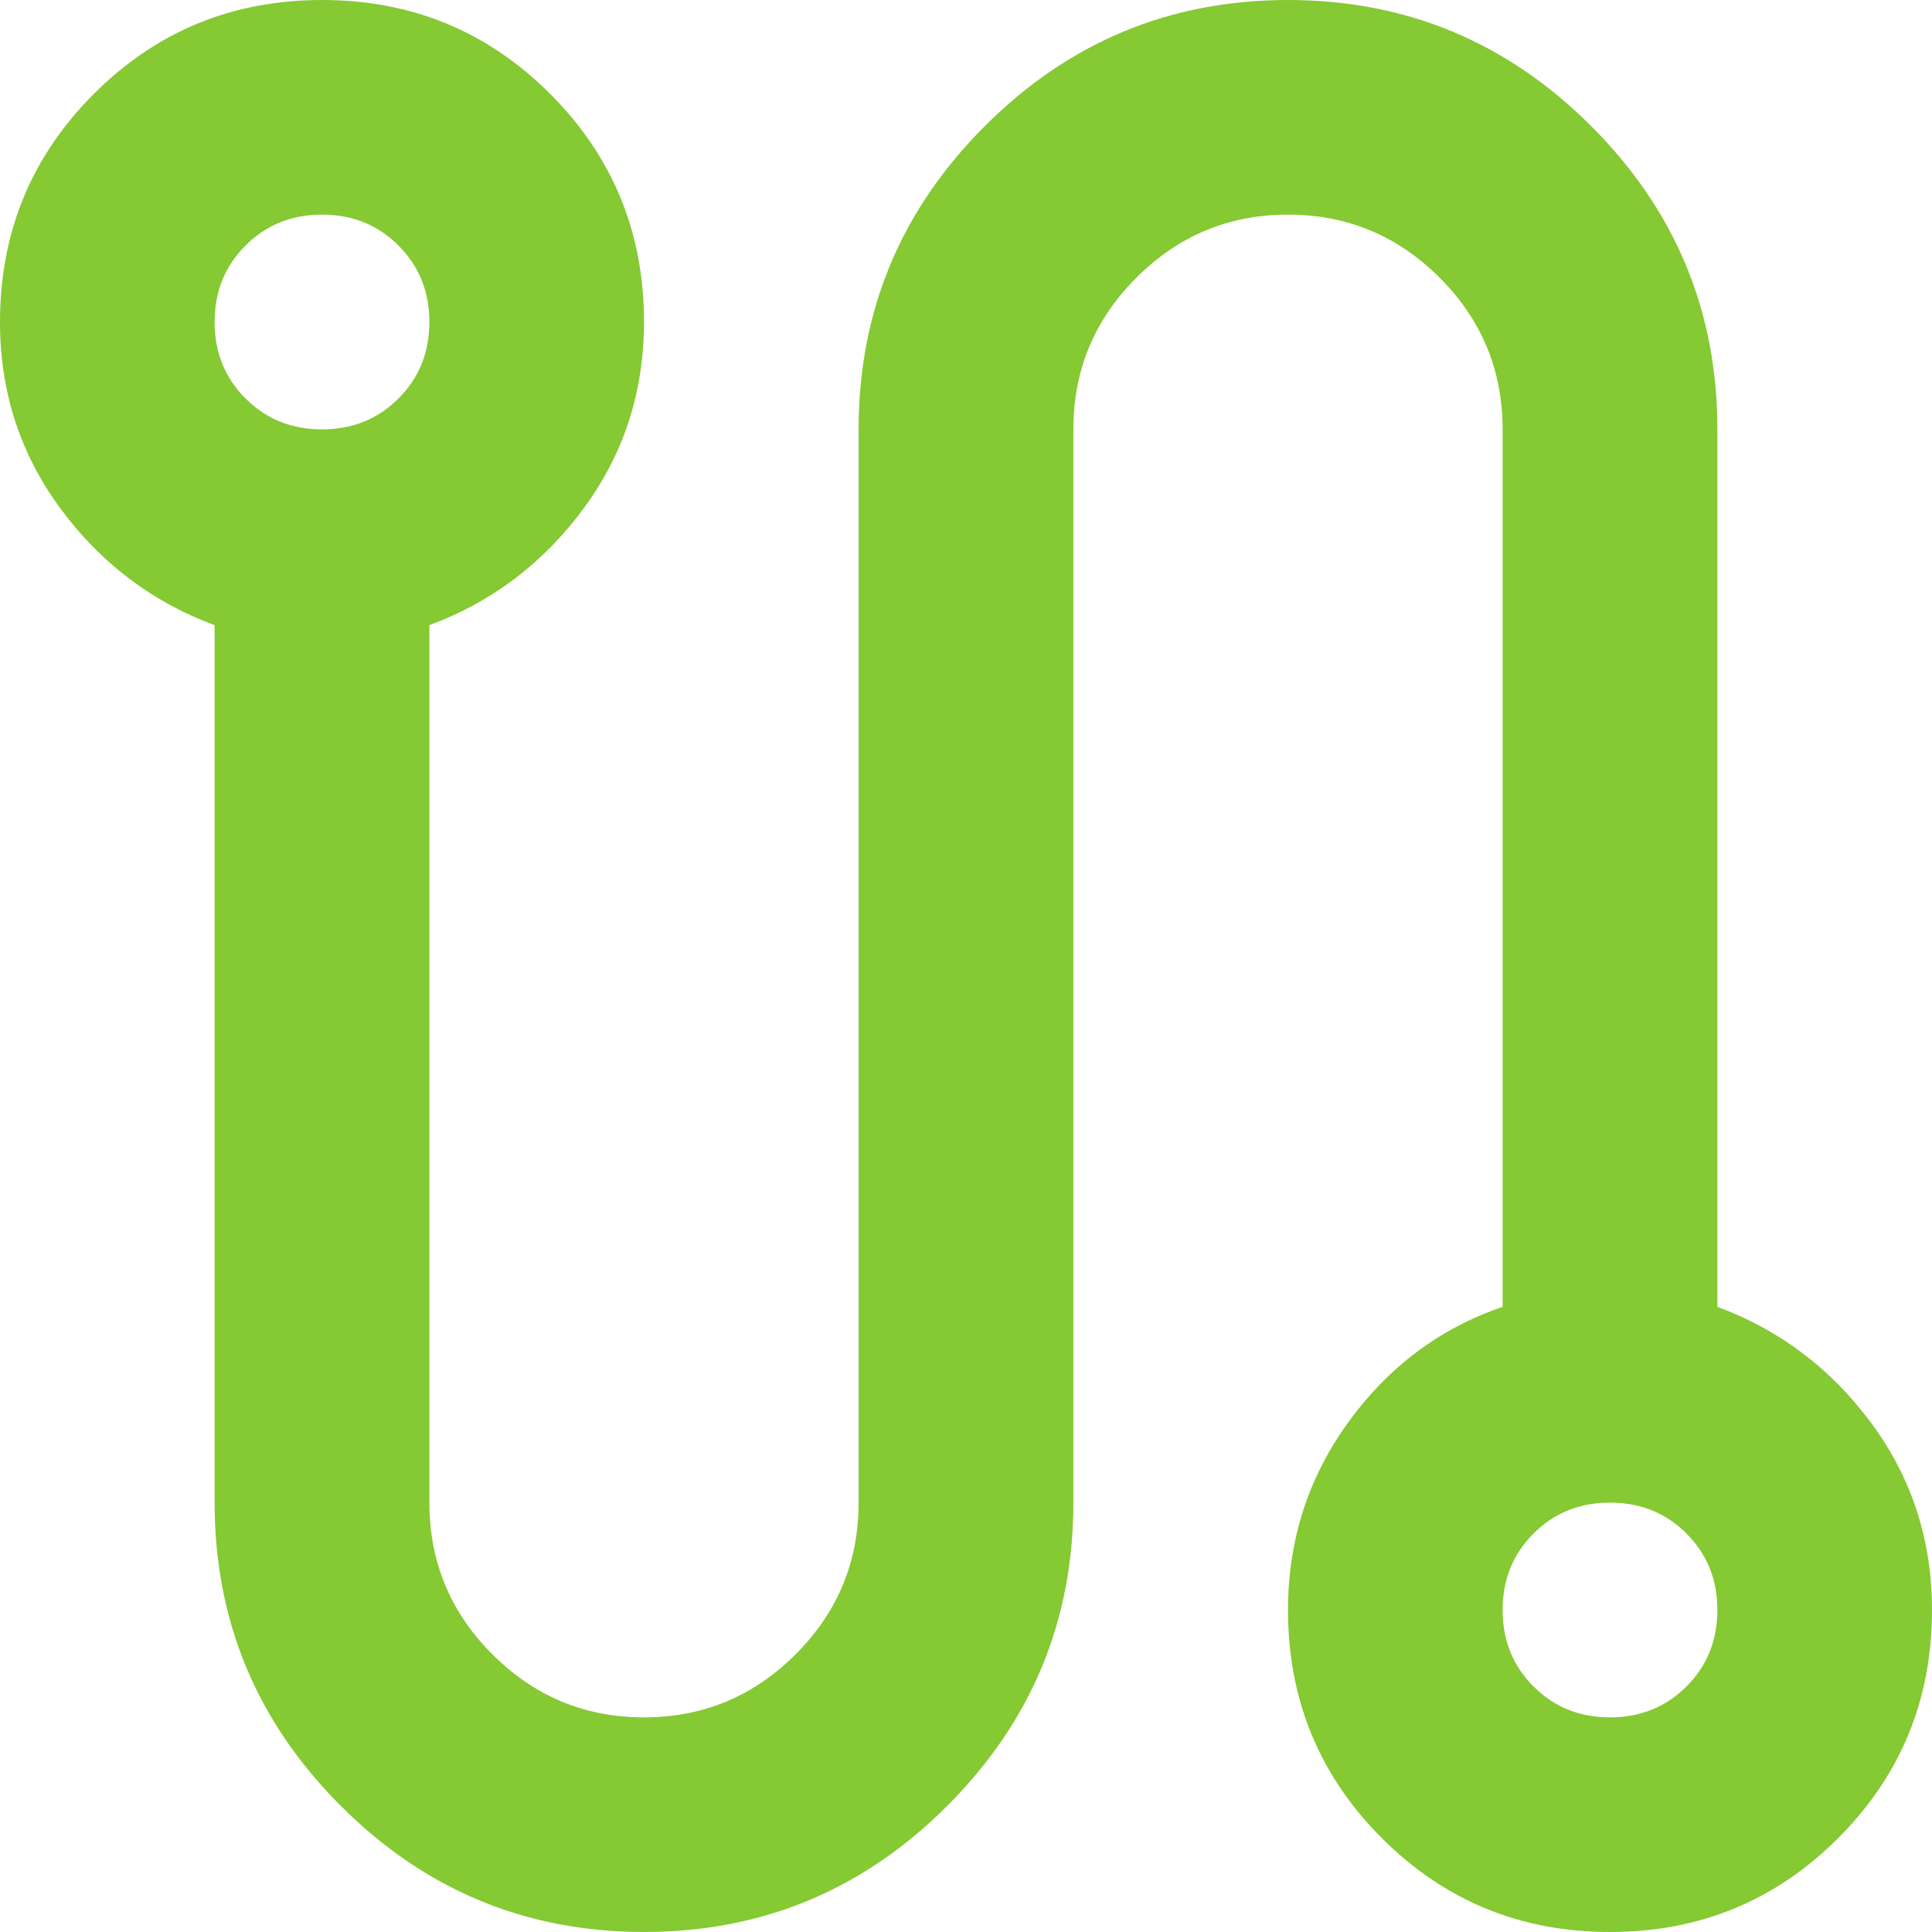 <svg width="12" height="12" viewBox="0 0 12 12" fill="none" xmlns="http://www.w3.org/2000/svg">
<path d="M4 12C3.267 12 2.639 11.739 2.117 11.217C1.594 10.694 1.333 10.067 1.333 9.333V3.883C0.944 3.739 0.625 3.497 0.375 3.158C0.125 2.819 0 2.433 0 2C0 1.444 0.194 0.972 0.583 0.583C0.972 0.194 1.444 0 2 0C2.556 0 3.028 0.194 3.417 0.583C3.806 0.972 4 1.444 4 2C4 2.433 3.875 2.819 3.625 3.158C3.375 3.497 3.056 3.739 2.667 3.883V9.333C2.667 9.7 2.797 10.014 3.058 10.275C3.319 10.536 3.633 10.667 4 10.667C4.367 10.667 4.681 10.536 4.942 10.275C5.203 10.014 5.333 9.7 5.333 9.333V2.667C5.333 1.933 5.594 1.306 6.117 0.783C6.639 0.261 7.267 0 8 0C8.733 0 9.361 0.261 9.883 0.783C10.406 1.306 10.667 1.933 10.667 2.667V8.117C11.056 8.261 11.375 8.503 11.625 8.842C11.875 9.181 12 9.567 12 10C12 10.556 11.806 11.028 11.417 11.417C11.028 11.806 10.556 12 10 12C9.444 12 8.972 11.806 8.583 11.417C8.194 11.028 8 10.556 8 10C8 9.567 8.125 9.178 8.375 8.833C8.625 8.489 8.944 8.25 9.333 8.117V2.667C9.333 2.3 9.203 1.986 8.942 1.725C8.681 1.464 8.367 1.333 8 1.333C7.633 1.333 7.319 1.464 7.058 1.725C6.797 1.986 6.667 2.3 6.667 2.667V9.333C6.667 10.067 6.406 10.694 5.883 11.217C5.361 11.739 4.733 12 4 12ZM2 2.667C2.189 2.667 2.347 2.603 2.475 2.475C2.603 2.347 2.667 2.189 2.667 2C2.667 1.811 2.603 1.653 2.475 1.525C2.347 1.397 2.189 1.333 2 1.333C1.811 1.333 1.653 1.397 1.525 1.525C1.397 1.653 1.333 1.811 1.333 2C1.333 2.189 1.397 2.347 1.525 2.475C1.653 2.603 1.811 2.667 2 2.667ZM10 10.667C10.189 10.667 10.347 10.603 10.475 10.475C10.603 10.347 10.667 10.189 10.667 10C10.667 9.811 10.603 9.653 10.475 9.525C10.347 9.397 10.189 9.333 10 9.333C9.811 9.333 9.653 9.397 9.525 9.525C9.397 9.653 9.333 9.811 9.333 10C9.333 10.189 9.397 10.347 9.525 10.475C9.653 10.603 9.811 10.667 10 10.667Z" fill="#85C933"/>
</svg>
